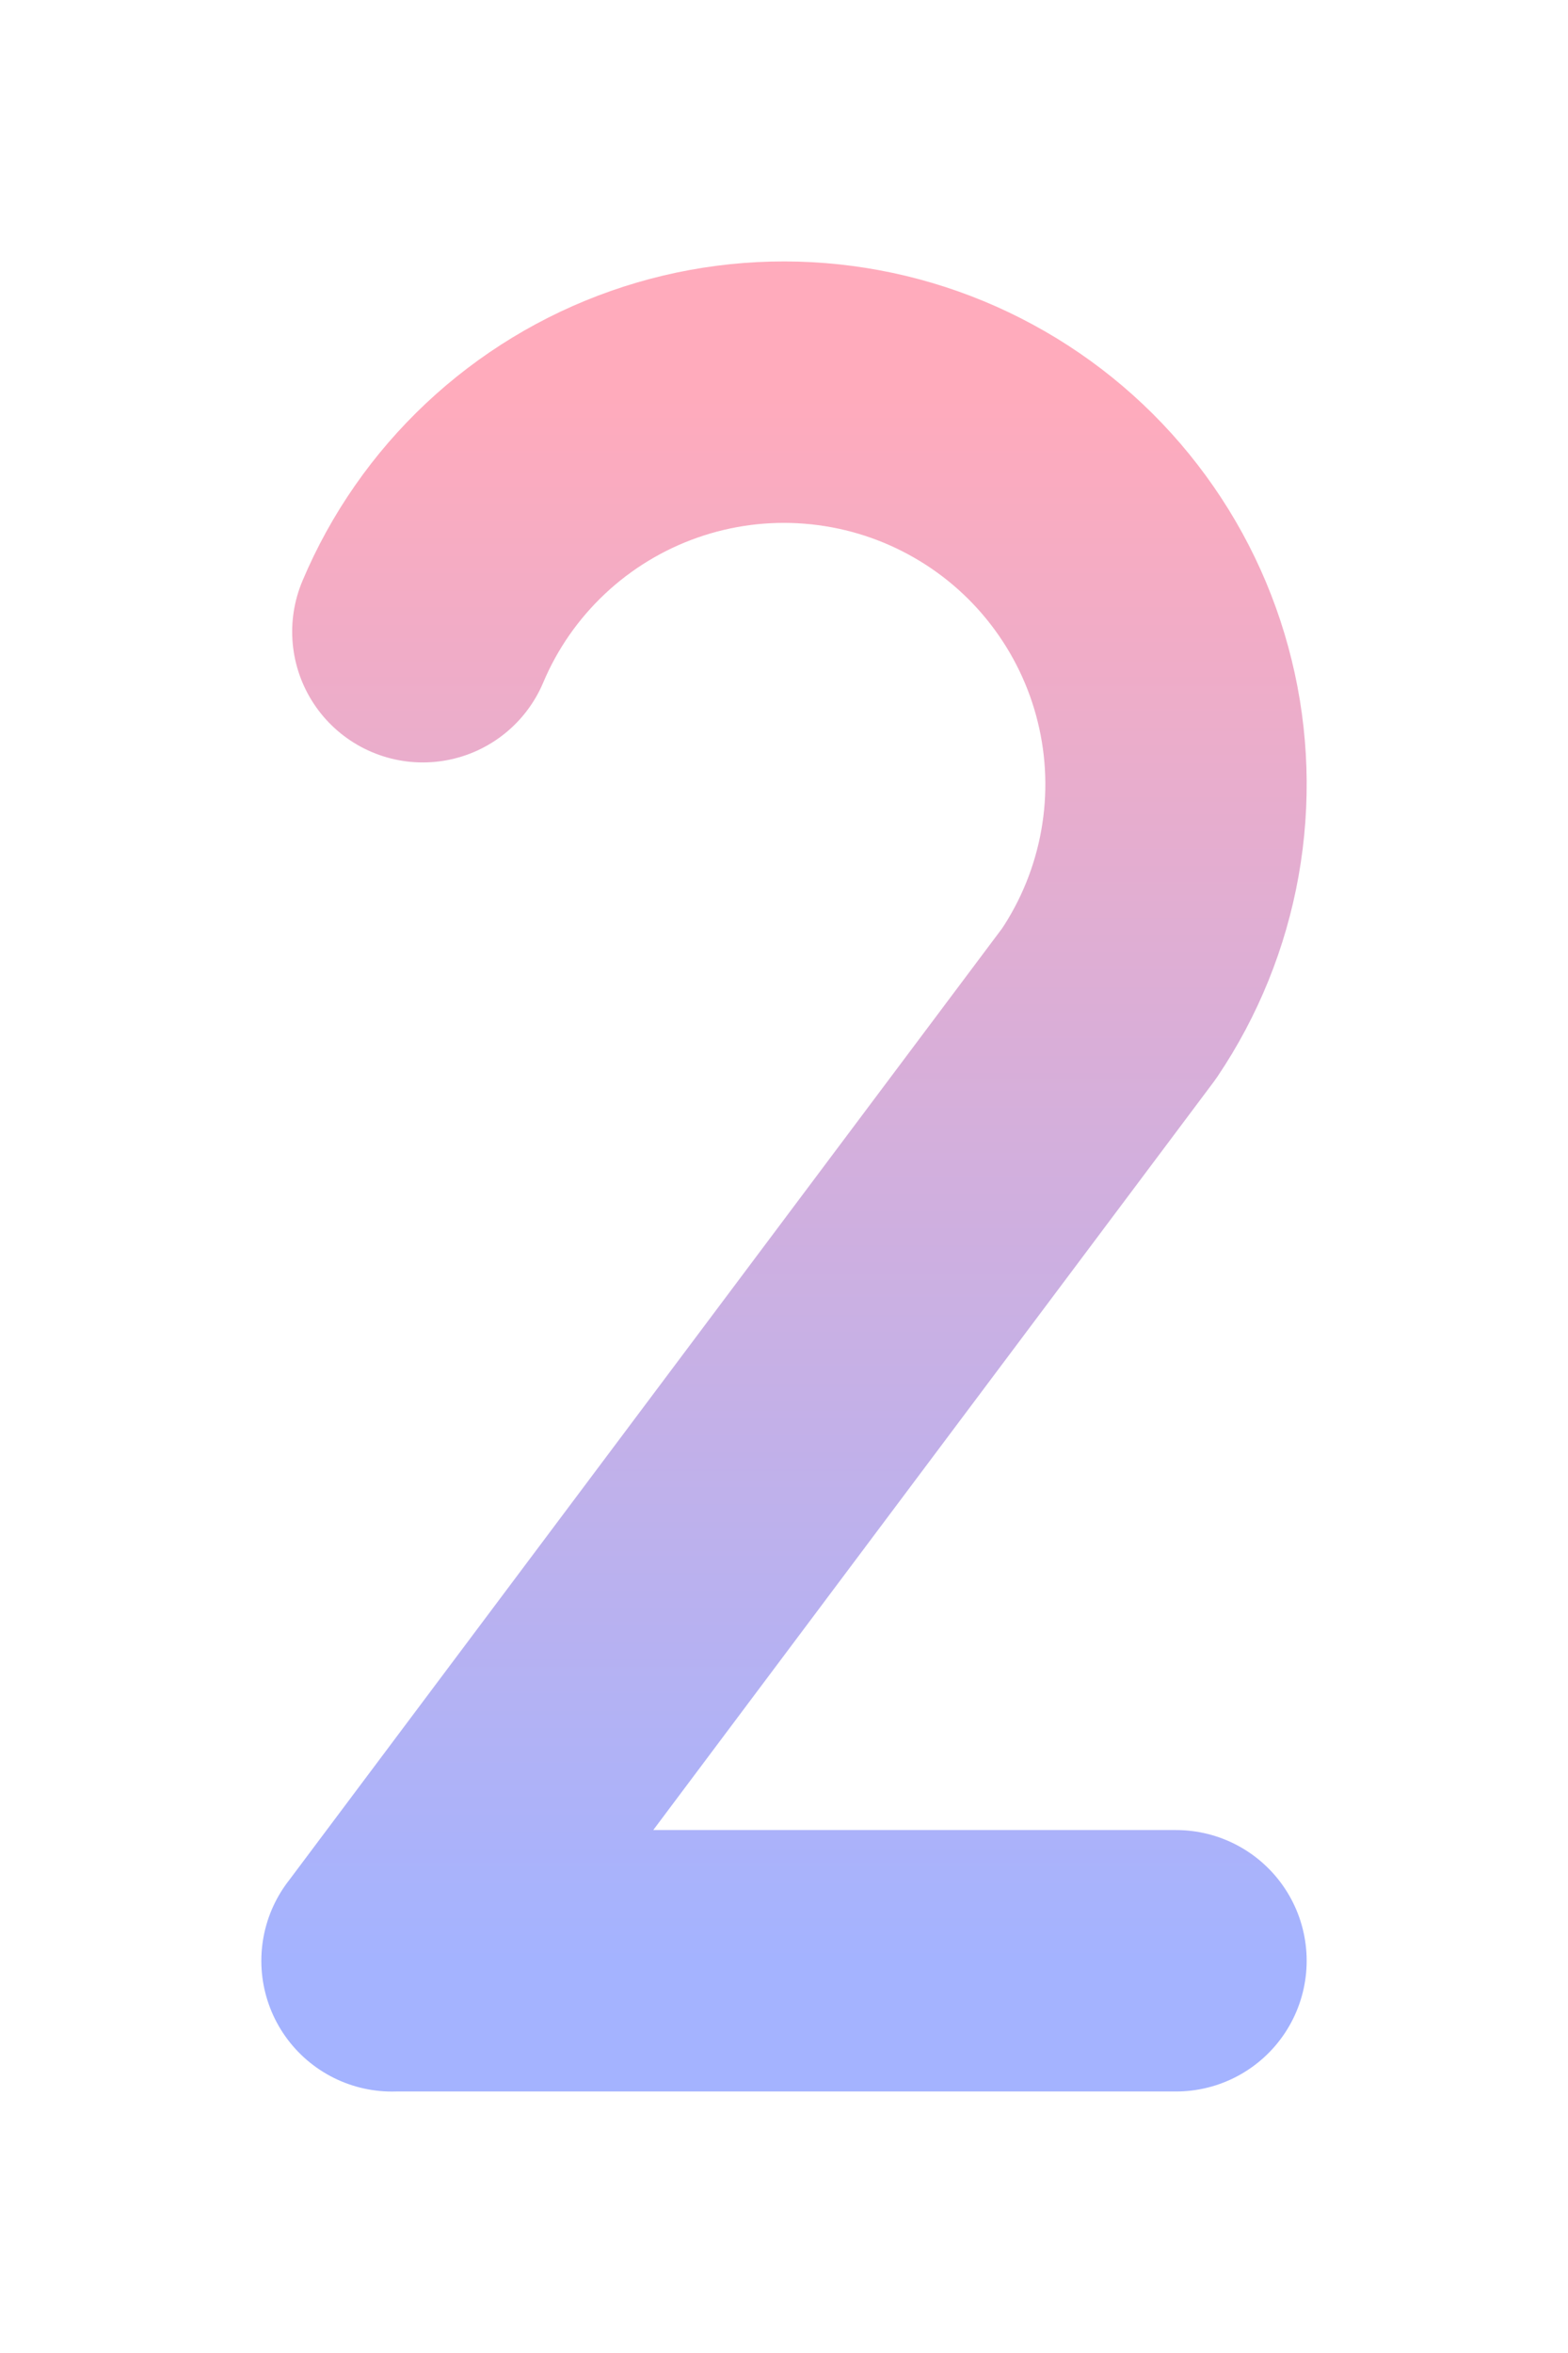 <svg width="24" height="36" viewBox="0 0 24 36" fill="none" xmlns="http://www.w3.org/2000/svg">
<g filter="url(#filter0_d)">
<path d="M2.472 13.665C2.797 12.894 3.281 12.2 3.891 11.627C4.501 11.054 5.224 10.615 6.014 10.338C6.803 10.061 7.642 9.952 8.476 10.019C9.311 10.086 10.122 10.326 10.857 10.725C11.593 11.123 12.238 11.671 12.749 12.334C13.26 12.996 13.628 13.758 13.827 14.571C14.027 15.383 14.054 16.229 13.907 17.053C13.76 17.877 13.443 18.661 12.975 19.355V19.355L2 34V33.999H14" stroke="url(#paint0_linear)" stroke-width="4" stroke-linecap="round" stroke-linejoin="round"/>
</g>
<defs>
<filter id="filter0_d" x="0" y="0" width="24" height="36" filterUnits="userSpaceOnUse" color-interpolation-filters="sRGB">
<feFlood flood-opacity="0" result="BackgroundImageFix"/>
<feColorMatrix in="SourceAlpha" type="matrix" values="0 0 0 0 0 0 0 0 0 0 0 0 0 0 0 0 0 0 127 0"/>
<feOffset dx="4" dy="-4"/>
<feGaussianBlur stdDeviation="2"/>
<feColorMatrix type="matrix" values="0 0 0 0 1 0 0 0 0 0.671 0 0 0 0 0.737 0 0 0 0.25 0"/>
<feBlend mode="normal" in2="BackgroundImageFix" result="effect1_dropShadow"/>
<feBlend mode="normal" in="SourceGraphic" in2="effect1_dropShadow" result="shape"/>
</filter>
<linearGradient id="paint0_linear" x1="8" y1="10" x2="8" y2="34" gradientUnits="userSpaceOnUse">
<stop stop-color="#FFABBC"/>
<stop offset="1" stop-color="#A4B3FF"/>
</linearGradient>
</defs>
</svg>
